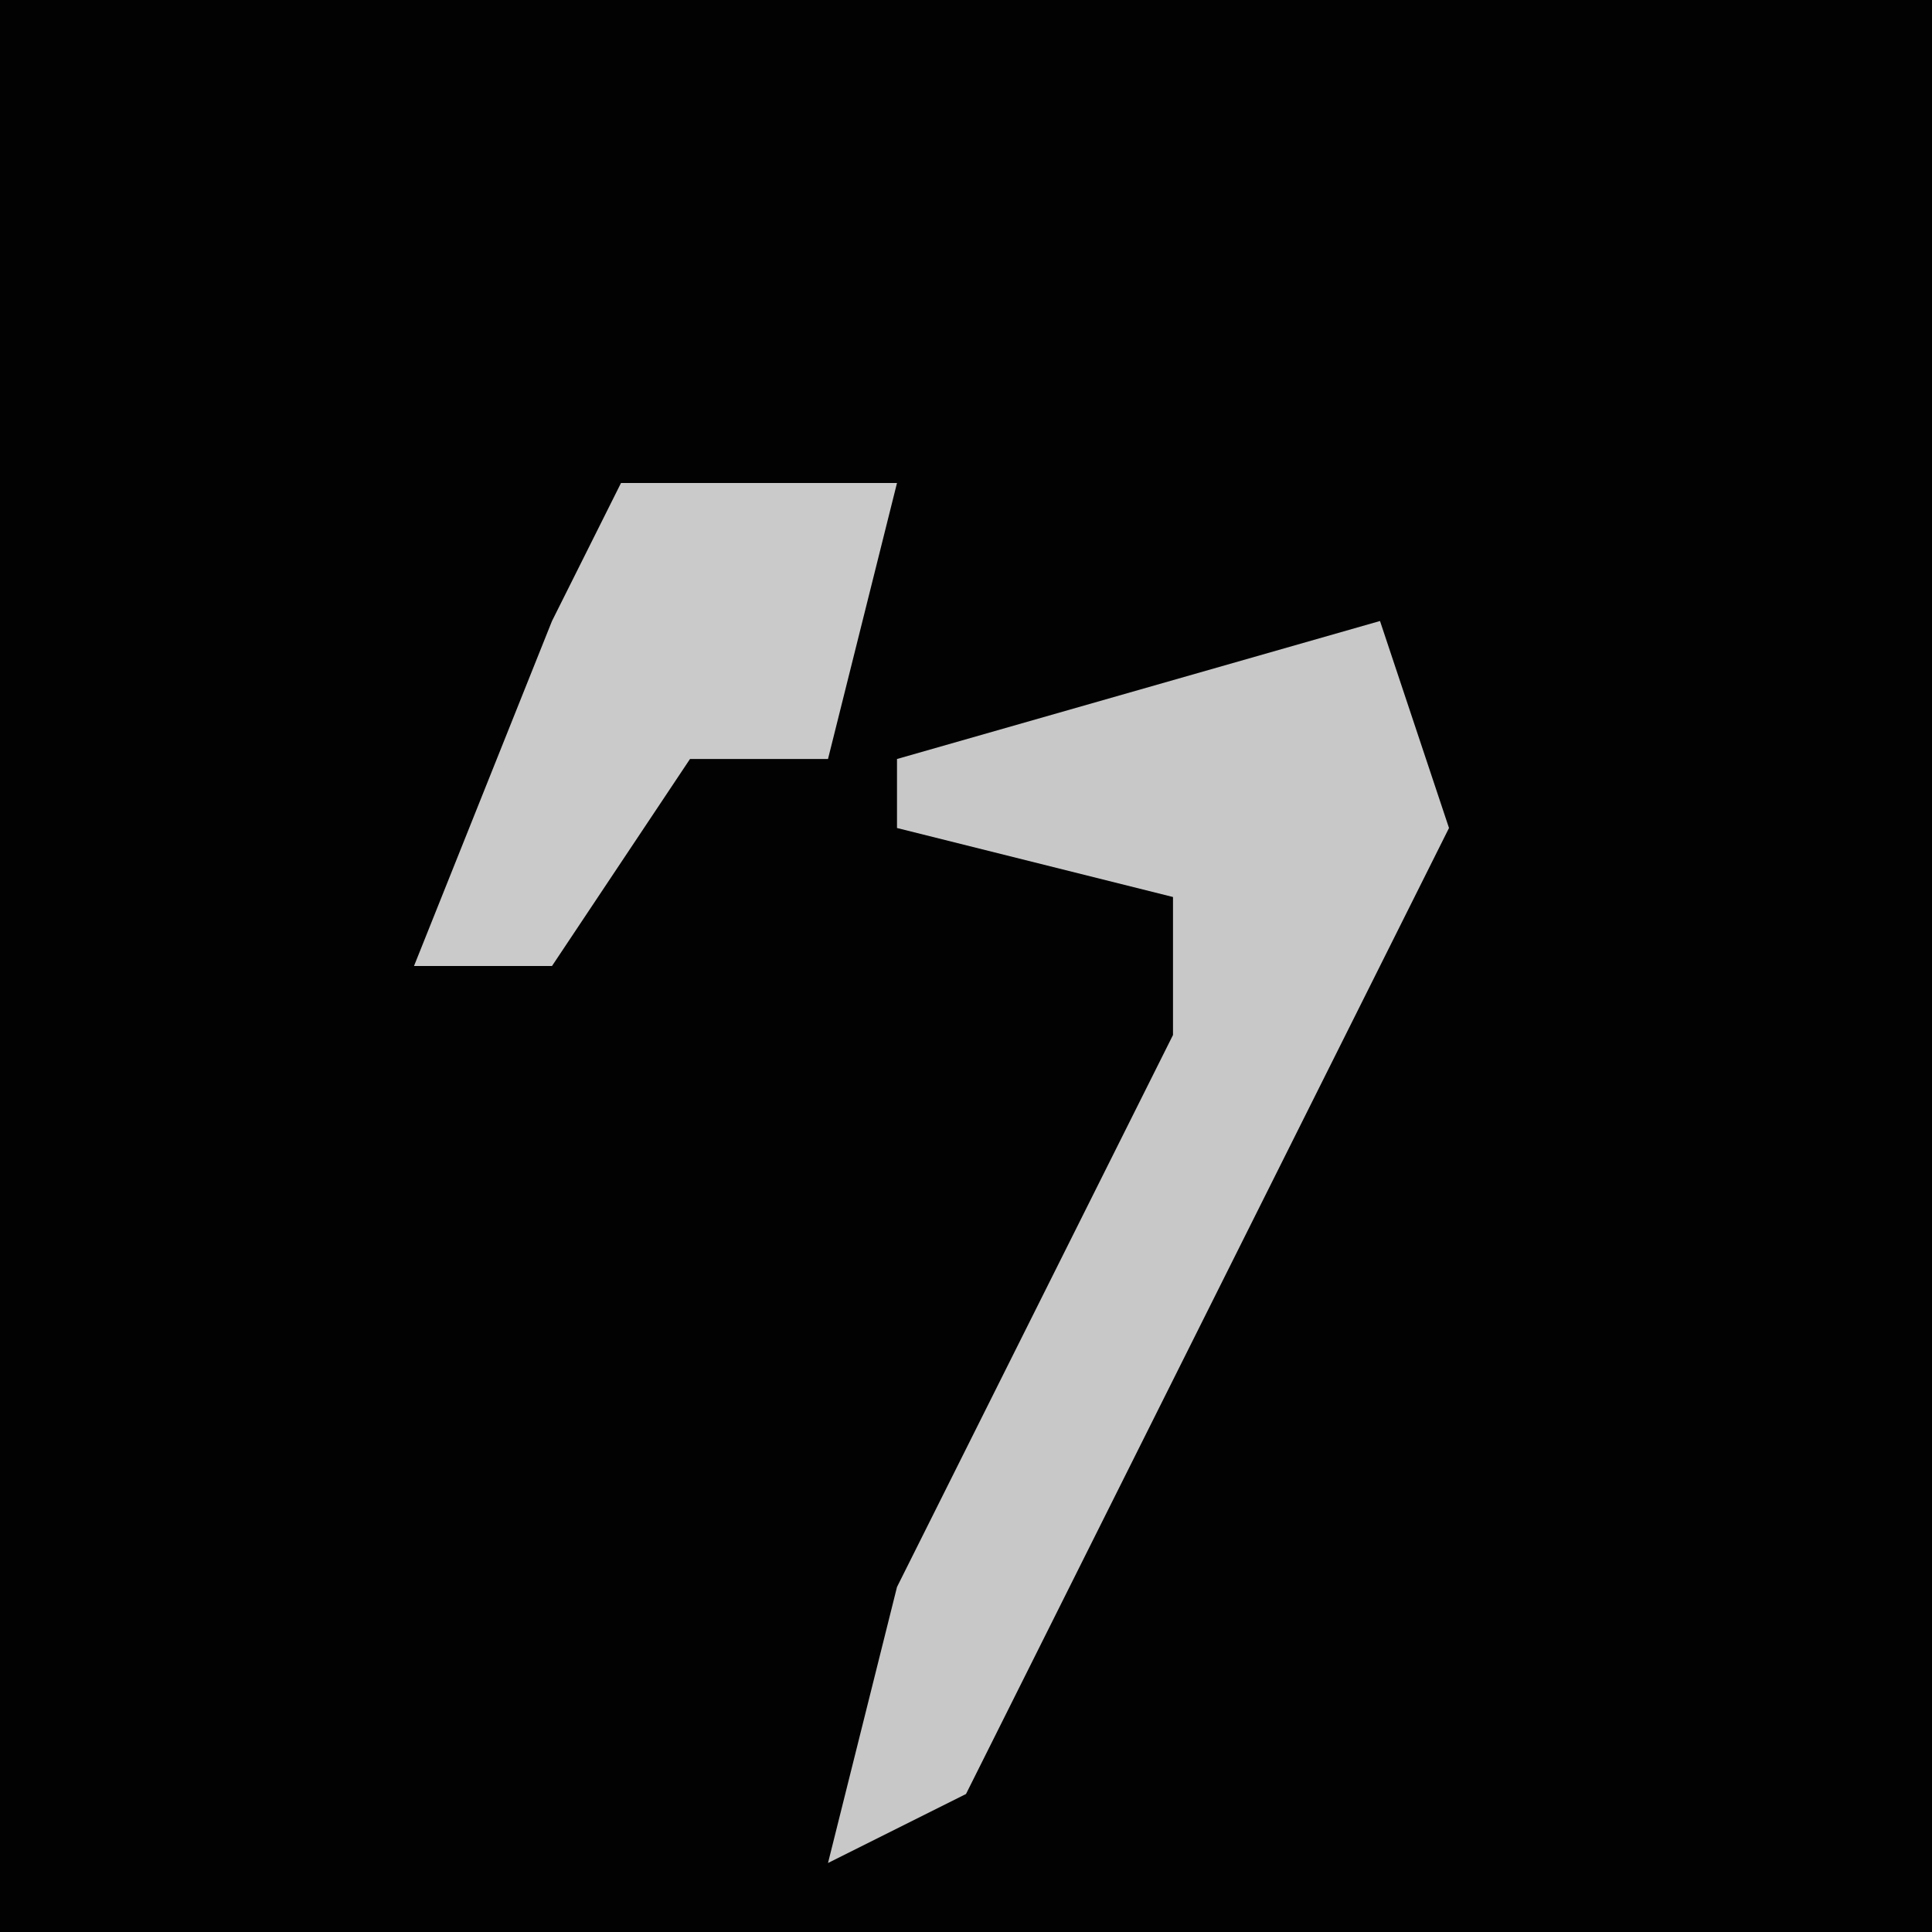 <?xml version="1.0" encoding="UTF-8"?>
<svg version="1.1" xmlns="http://www.w3.org/2000/svg" width="28" height="28">
<path d="M0,0 L28,0 L28,28 L0,28 Z " fill="#020202" transform="translate(0,0)"/>
<path d="M0,0 L1,3 L-6,17 L-8,18 L-7,14 L-3,6 L-3,4 L-7,3 L-7,2 Z " fill="#C8C8C8" transform="translate(20,9)"/>
<path d="M0,0 L4,0 L3,4 L1,4 L-1,7 L-3,7 L-1,2 Z " fill="#CACACA" transform="translate(9,7)"/>
</svg>
